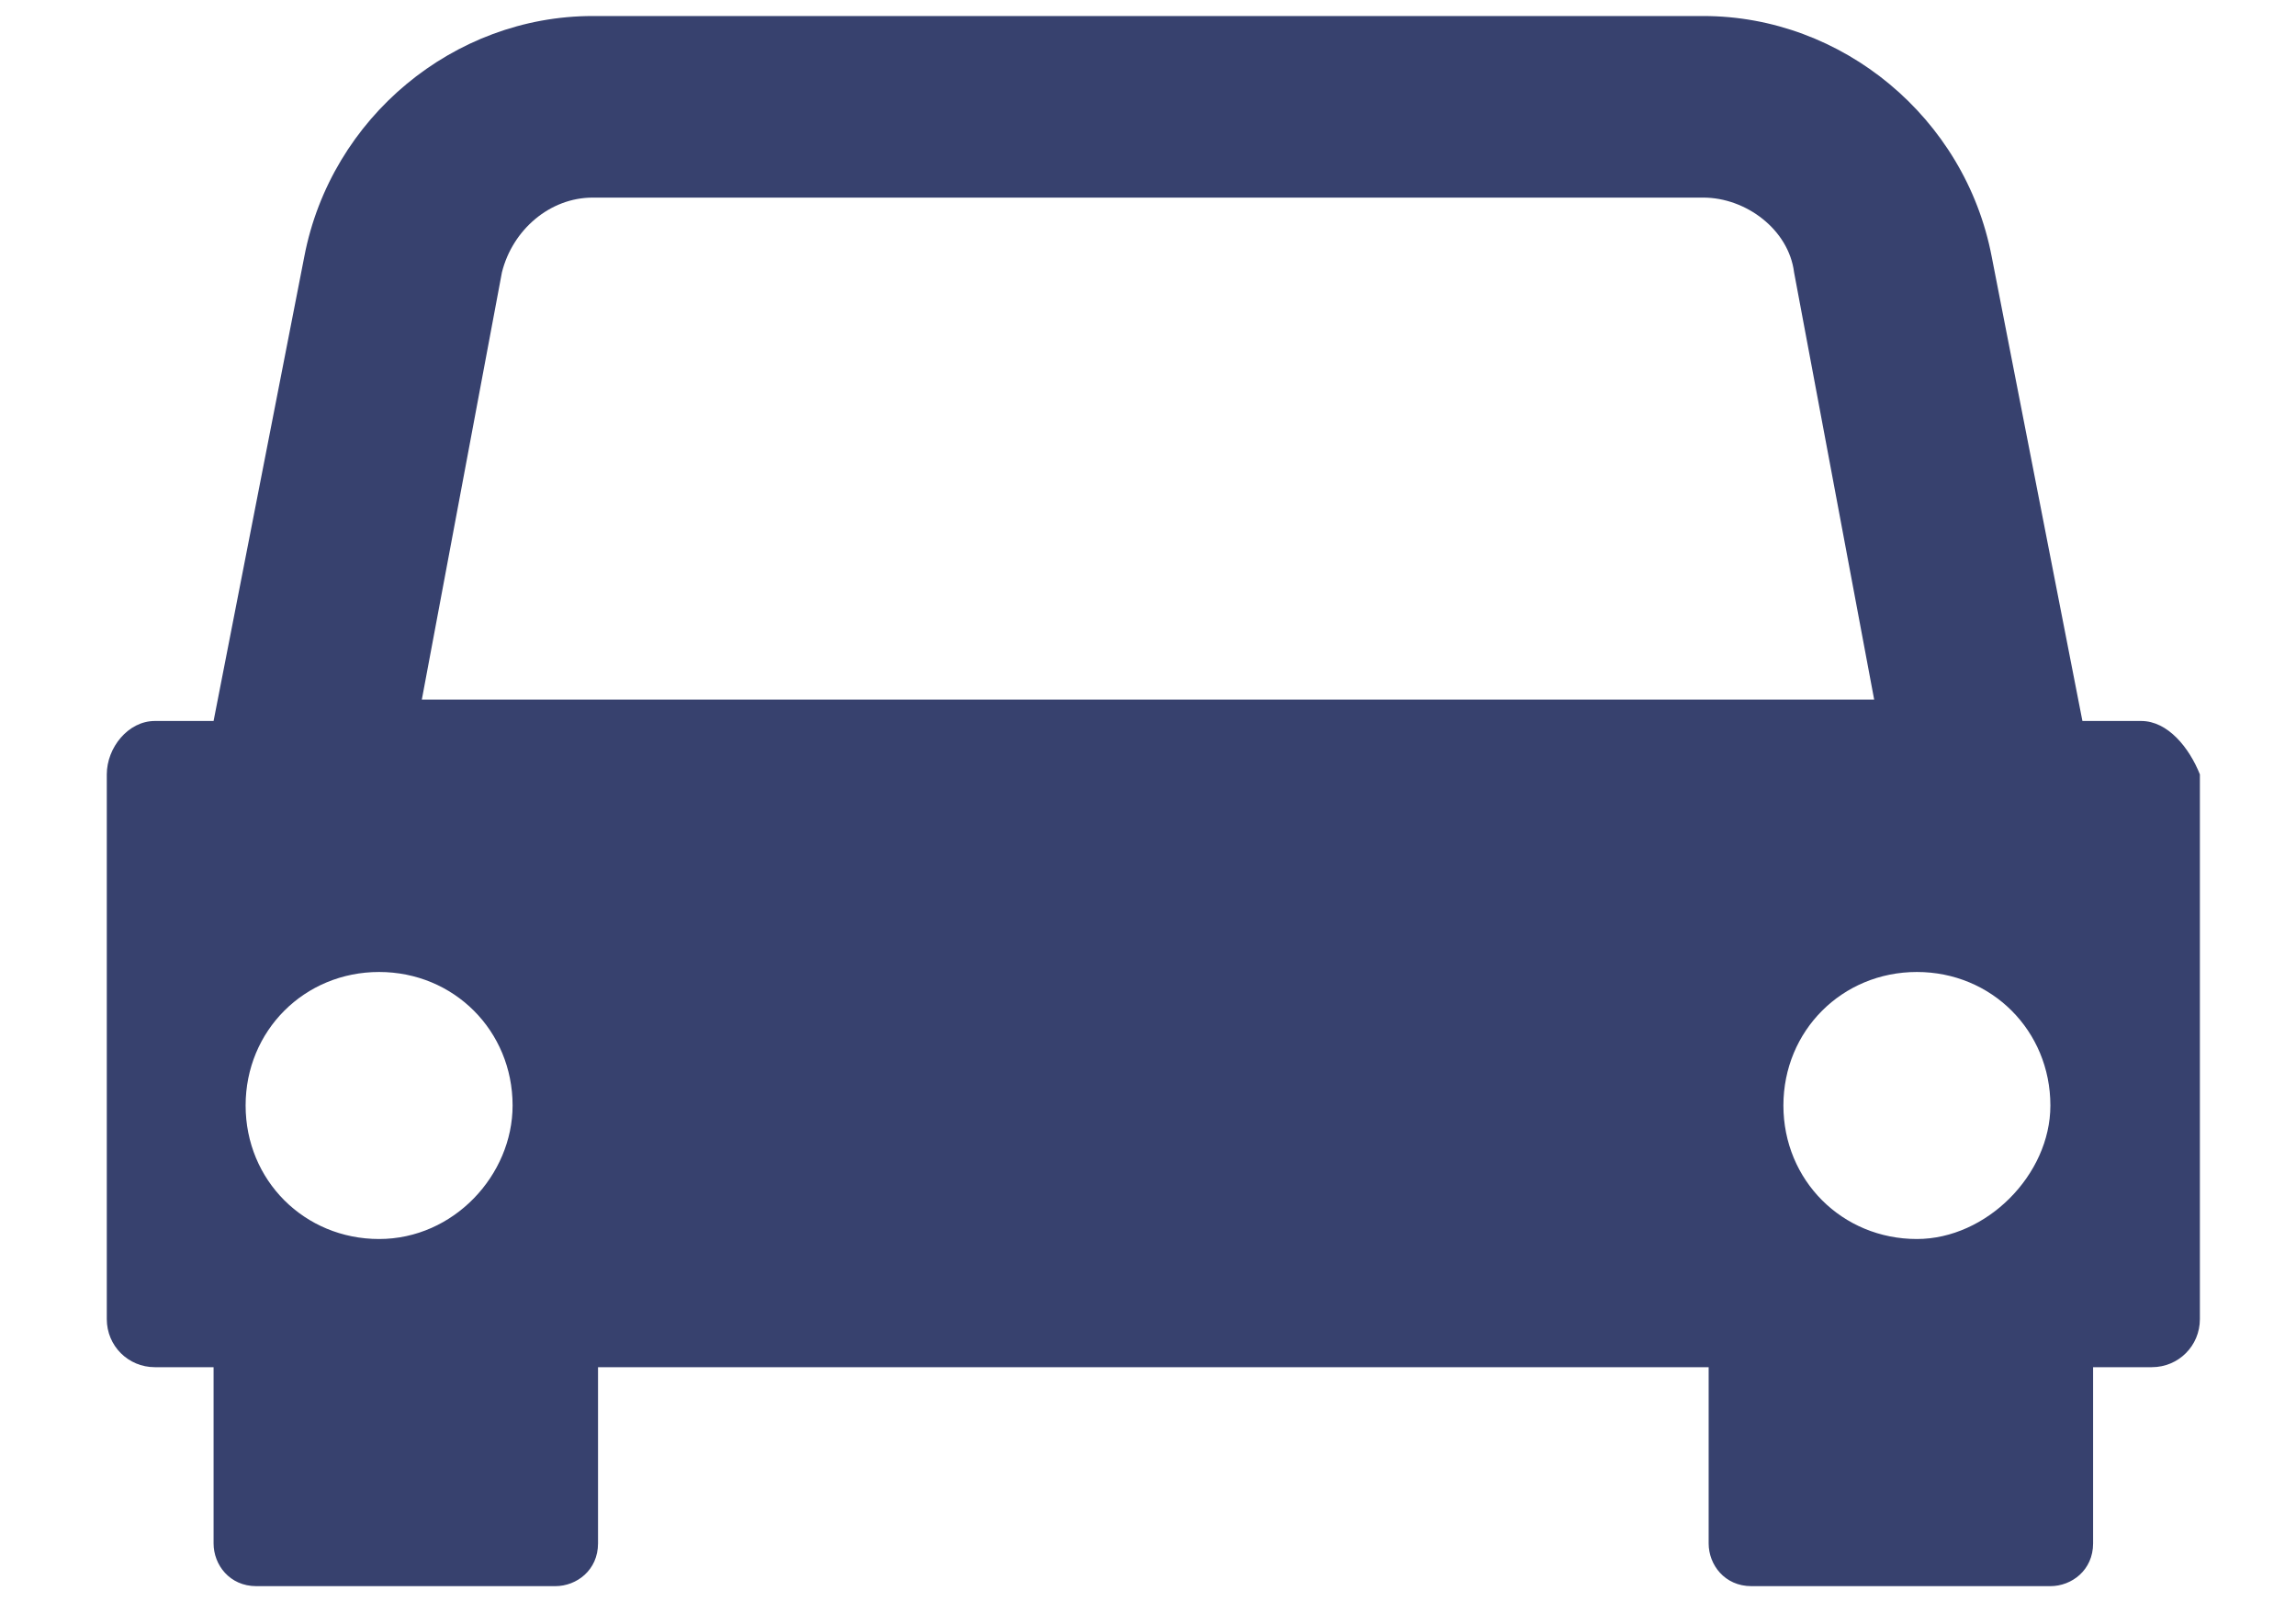 <?xml version="1.0" encoding="utf-8"?>
<!-- Generator: Adobe Illustrator 27.4.0, SVG Export Plug-In . SVG Version: 6.00 Build 0)  -->
<svg version="1.1" id="Layer_1" xmlns="http://www.w3.org/2000/svg" xmlns:xlink="http://www.w3.org/1999/xlink" x="0px" y="0px"
	 viewBox="0 0 43 30" style="enable-background:new 0 0 43 30;" xml:space="preserve">
<style type="text/css">
	.st0{fill:#37416E;}
</style>
<path id="Path_702" class="st0" d="M40.1,13.5H39l-1.7-8.7c-0.5-2.6-2.8-4.5-5.4-4.5H11.1c-2.6,0-4.9,1.9-5.4,4.5L4,13.5H2.9
	C2.4,13.5,2,14,2,14.5c0,0,0,0,0,0v10.2c0,0.5,0.4,0.9,0.9,0.9c0,0,0,0,0,0H4v3.3c0,0.4,0.3,0.8,0.8,0.8h5.6c0.4,0,0.8-0.3,0.8-0.8
	v-3.3h20.8v3.3c0,0.4,0.3,0.8,0.8,0.8l0,0h5.6c0.4,0,0.8-0.3,0.8-0.8v-3.3h1.1c0.5,0,0.9-0.4,0.9-0.9l0,0V14.5
	C41,14,40.6,13.5,40.1,13.5C40.1,13.5,40.1,13.5,40.1,13.5z M7.1,23.2c-1.4,0-2.5-1.1-2.5-2.5s1.1-2.5,2.5-2.5c0,0,0,0,0,0
	c1.4,0,2.5,1.1,2.5,2.5c0,0,0,0,0,0C9.6,22,8.5,23.2,7.1,23.2L7.1,23.2z M7.9,13.1l1.5-8c0.2-0.8,0.9-1.4,1.7-1.4h20.8
	c0.8,0,1.6,0.6,1.7,1.4l1.5,8H7.9z M35.9,23.2c-1.4,0-2.5-1.1-2.5-2.5l0,0c0-1.4,1.1-2.5,2.5-2.5c0,0,0,0,0,0c1.4,0,2.5,1.1,2.5,2.5
	c0,0,0,0,0,0C38.4,22,37.2,23.2,35.9,23.2L35.9,23.2z"/>
</svg>
